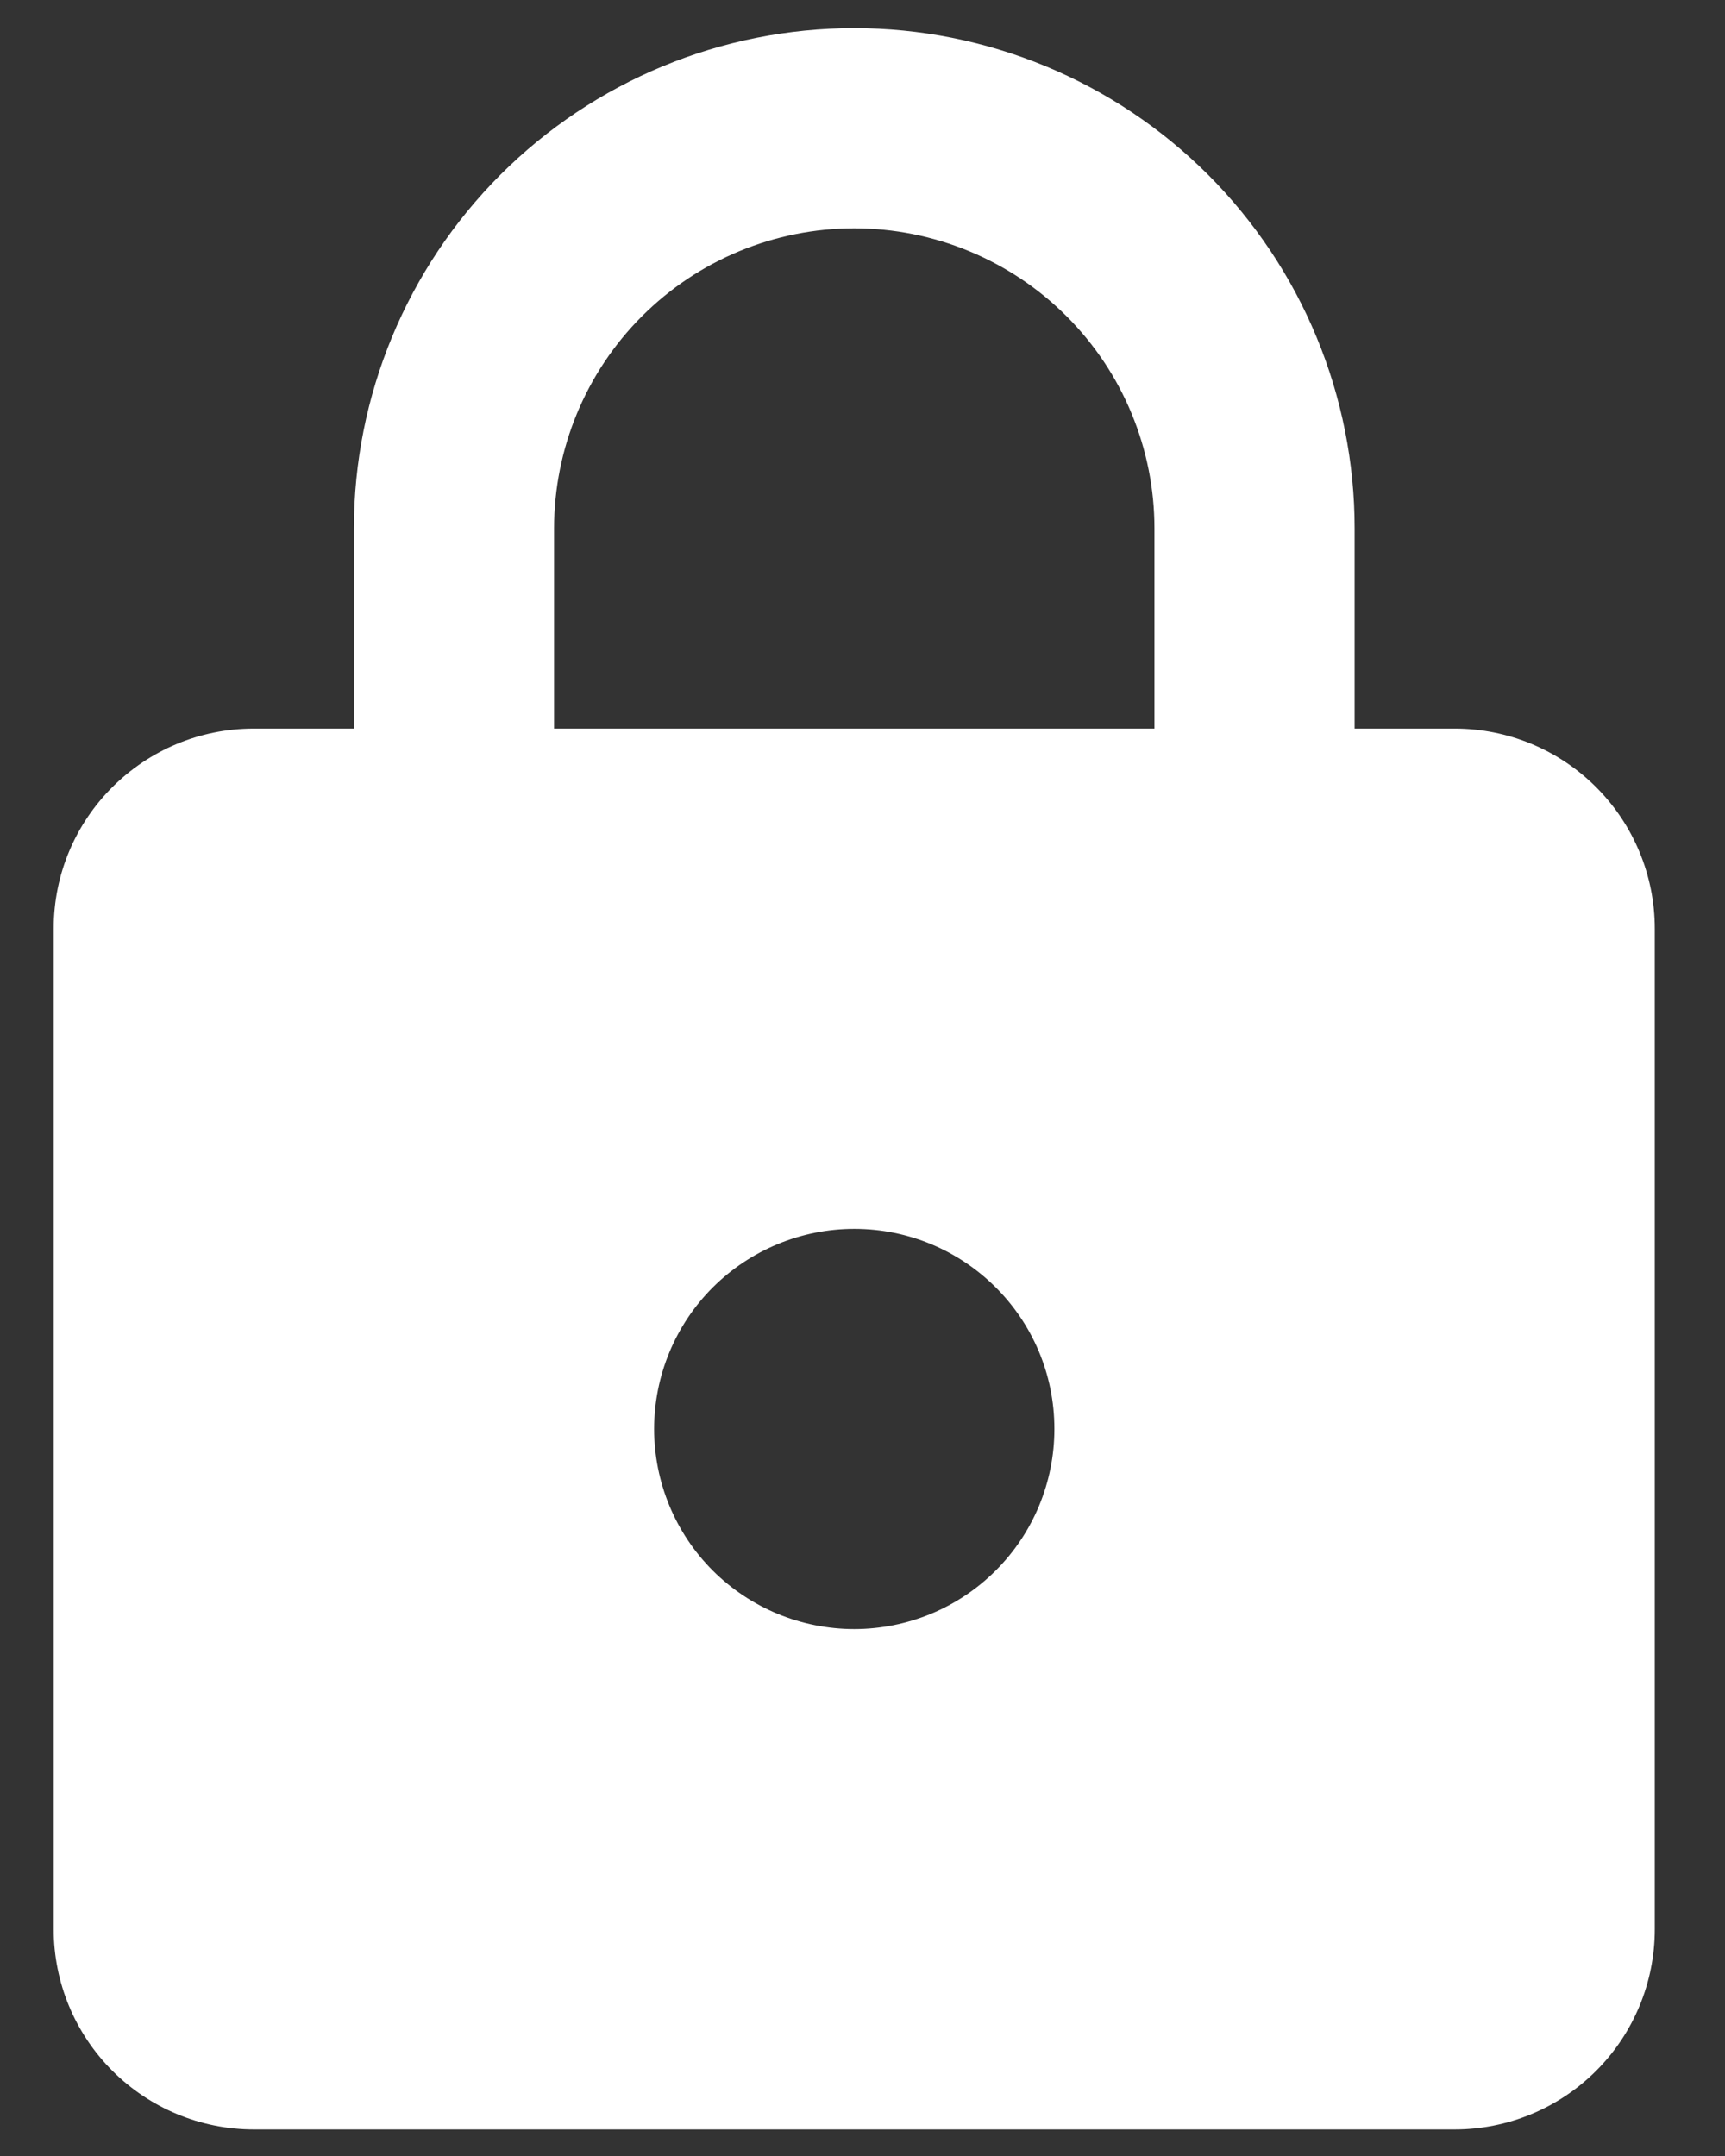 <svg width="24" height="30" viewBox="0 0 24 30" fill="none" xmlns="http://www.w3.org/2000/svg">
<rect x="0" y="0" width="24" height="30" fill="#333333" stroke="none"/>
<path d="M11.885 22.668C12.624 22.668 13.332 22.375 13.854 21.853C14.377 21.331 14.67 20.622 14.67 19.884C14.67 18.338 13.417 17.099 11.885 17.099C11.147 17.099 10.439 17.393 9.916 17.915C9.394 18.437 9.101 19.145 9.101 19.884C9.101 20.622 9.394 21.331 9.916 21.853C10.439 22.375 11.147 22.668 11.885 22.668ZM20.239 10.138C20.977 10.138 21.686 10.431 22.208 10.954C22.73 11.476 23.023 12.184 23.023 12.922V26.845C23.023 27.584 22.73 28.292 22.208 28.814C21.686 29.336 20.977 29.63 20.239 29.63H3.532C2.793 29.63 2.085 29.336 1.563 28.814C1.041 28.292 0.747 27.584 0.747 26.845V12.922C0.747 11.377 2 10.138 3.532 10.138H4.924V7.353C4.924 5.507 5.658 3.737 6.963 2.431C8.269 1.126 10.039 0.392 11.885 0.392C12.8 0.392 13.705 0.572 14.549 0.922C15.394 1.272 16.161 1.785 16.808 2.431C17.454 3.078 17.967 3.845 18.317 4.69C18.667 5.534 18.847 6.439 18.847 7.353V10.138H20.239ZM11.885 3.177C10.778 3.177 9.715 3.617 8.932 4.4C8.149 5.183 7.709 6.246 7.709 7.353V10.138H16.062V7.353C16.062 6.246 15.622 5.183 14.839 4.4C14.056 3.617 12.993 3.177 11.885 3.177Z" fill="white"/>
</svg>
